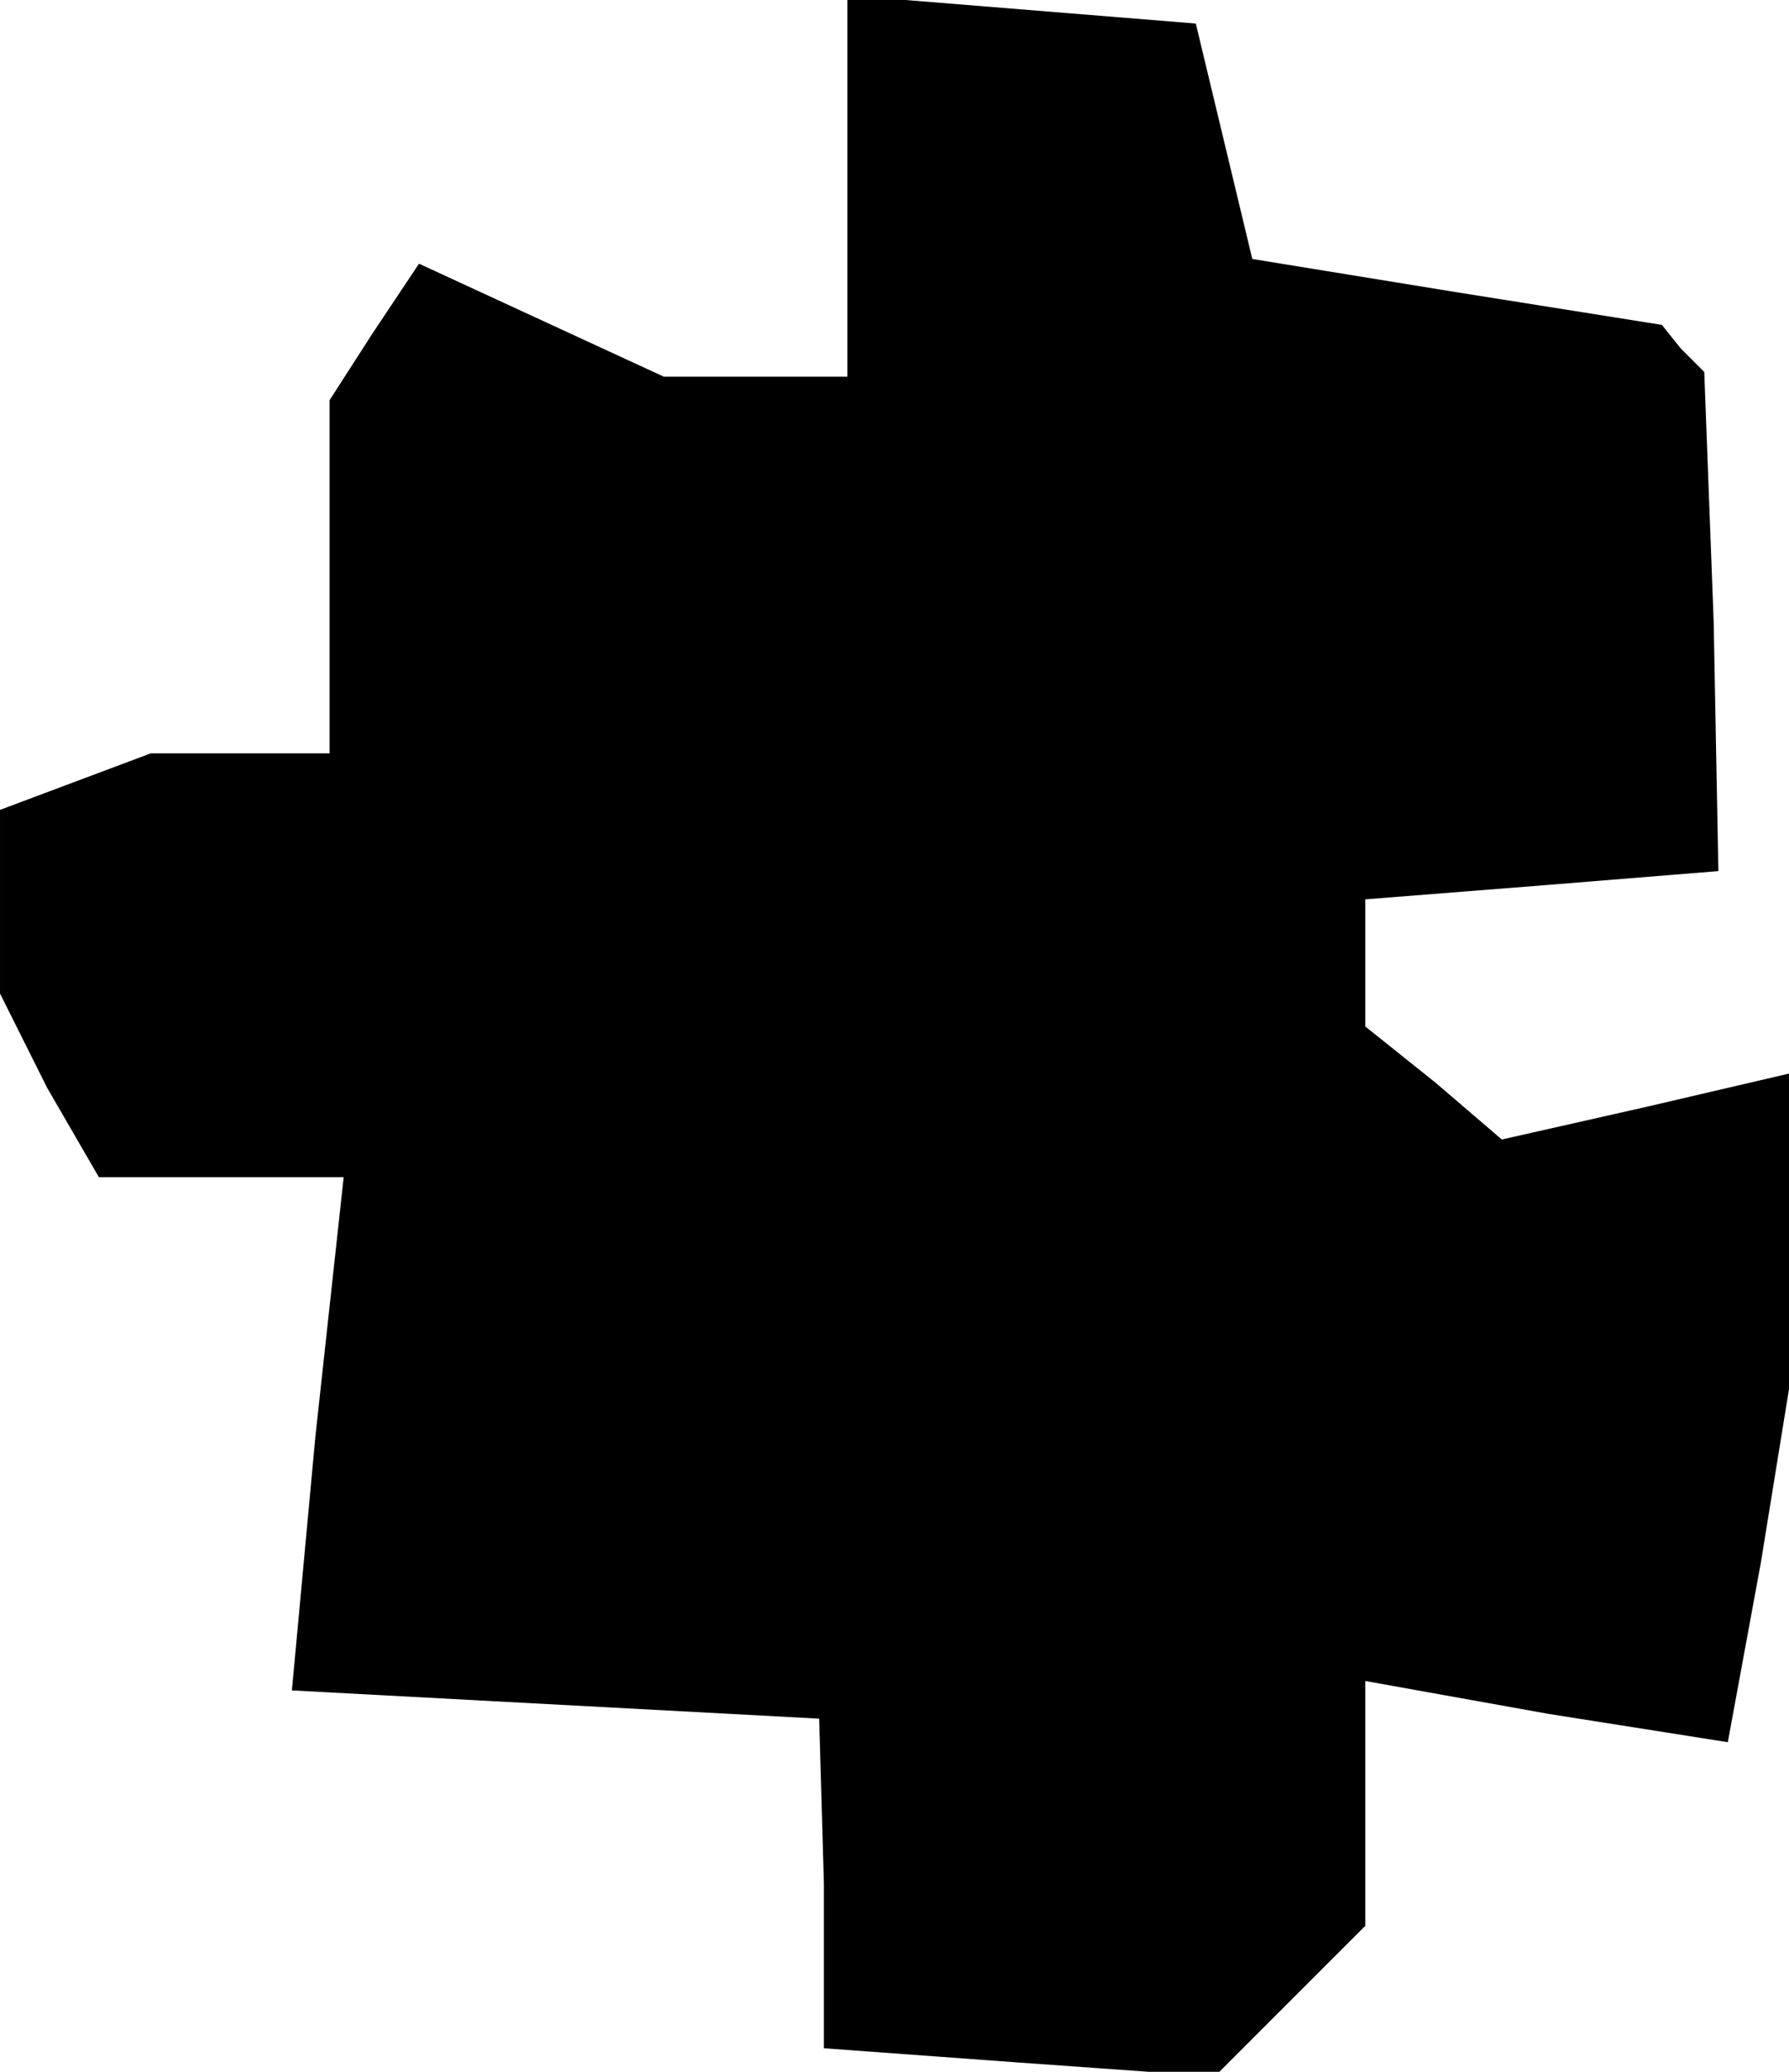 <?xml version="1.0" standalone="no"?>
<!DOCTYPE svg PUBLIC "-//W3C//DTD SVG 20010904//EN"
 "http://www.w3.org/TR/2001/REC-SVG-20010904/DTD/svg10.dtd">
<svg version="1.0" xmlns="http://www.w3.org/2000/svg"
 width="38pt" height="44pt" viewBox="0 0 38 44"
 preserveAspectRatio="xMidYMid meet">
<g transform="translate(0,44) scale(0.1,-0.1)"
fill="#000000" stroke="none">
<path d="M180 401 l0 -41 -20 0 -19 0 -26 12 -26 12 -10 -15 -9 -14 0 -37 0
-38 -19 0 -19 0 -16 -6 -16 -6 0 -20 0 -19 10 -20 11 -19 26 0 26 0 -6 -55 -5
-54 56 -3 56 -3 1 -35 0 -35 41 -3 42 -3 16 16 16 16 0 26 0 26 39 -7 38 -6 7
38 6 37 0 33 0 34 -30 -7 -31 -7 -14 12 -15 12 0 14 0 13 38 3 37 3 -1 53 -2
53 -5 5 -4 5 -44 7 -43 7 -6 25 -6 25 -37 3 -37 3 0 -40z"/>
</g>
</svg>
